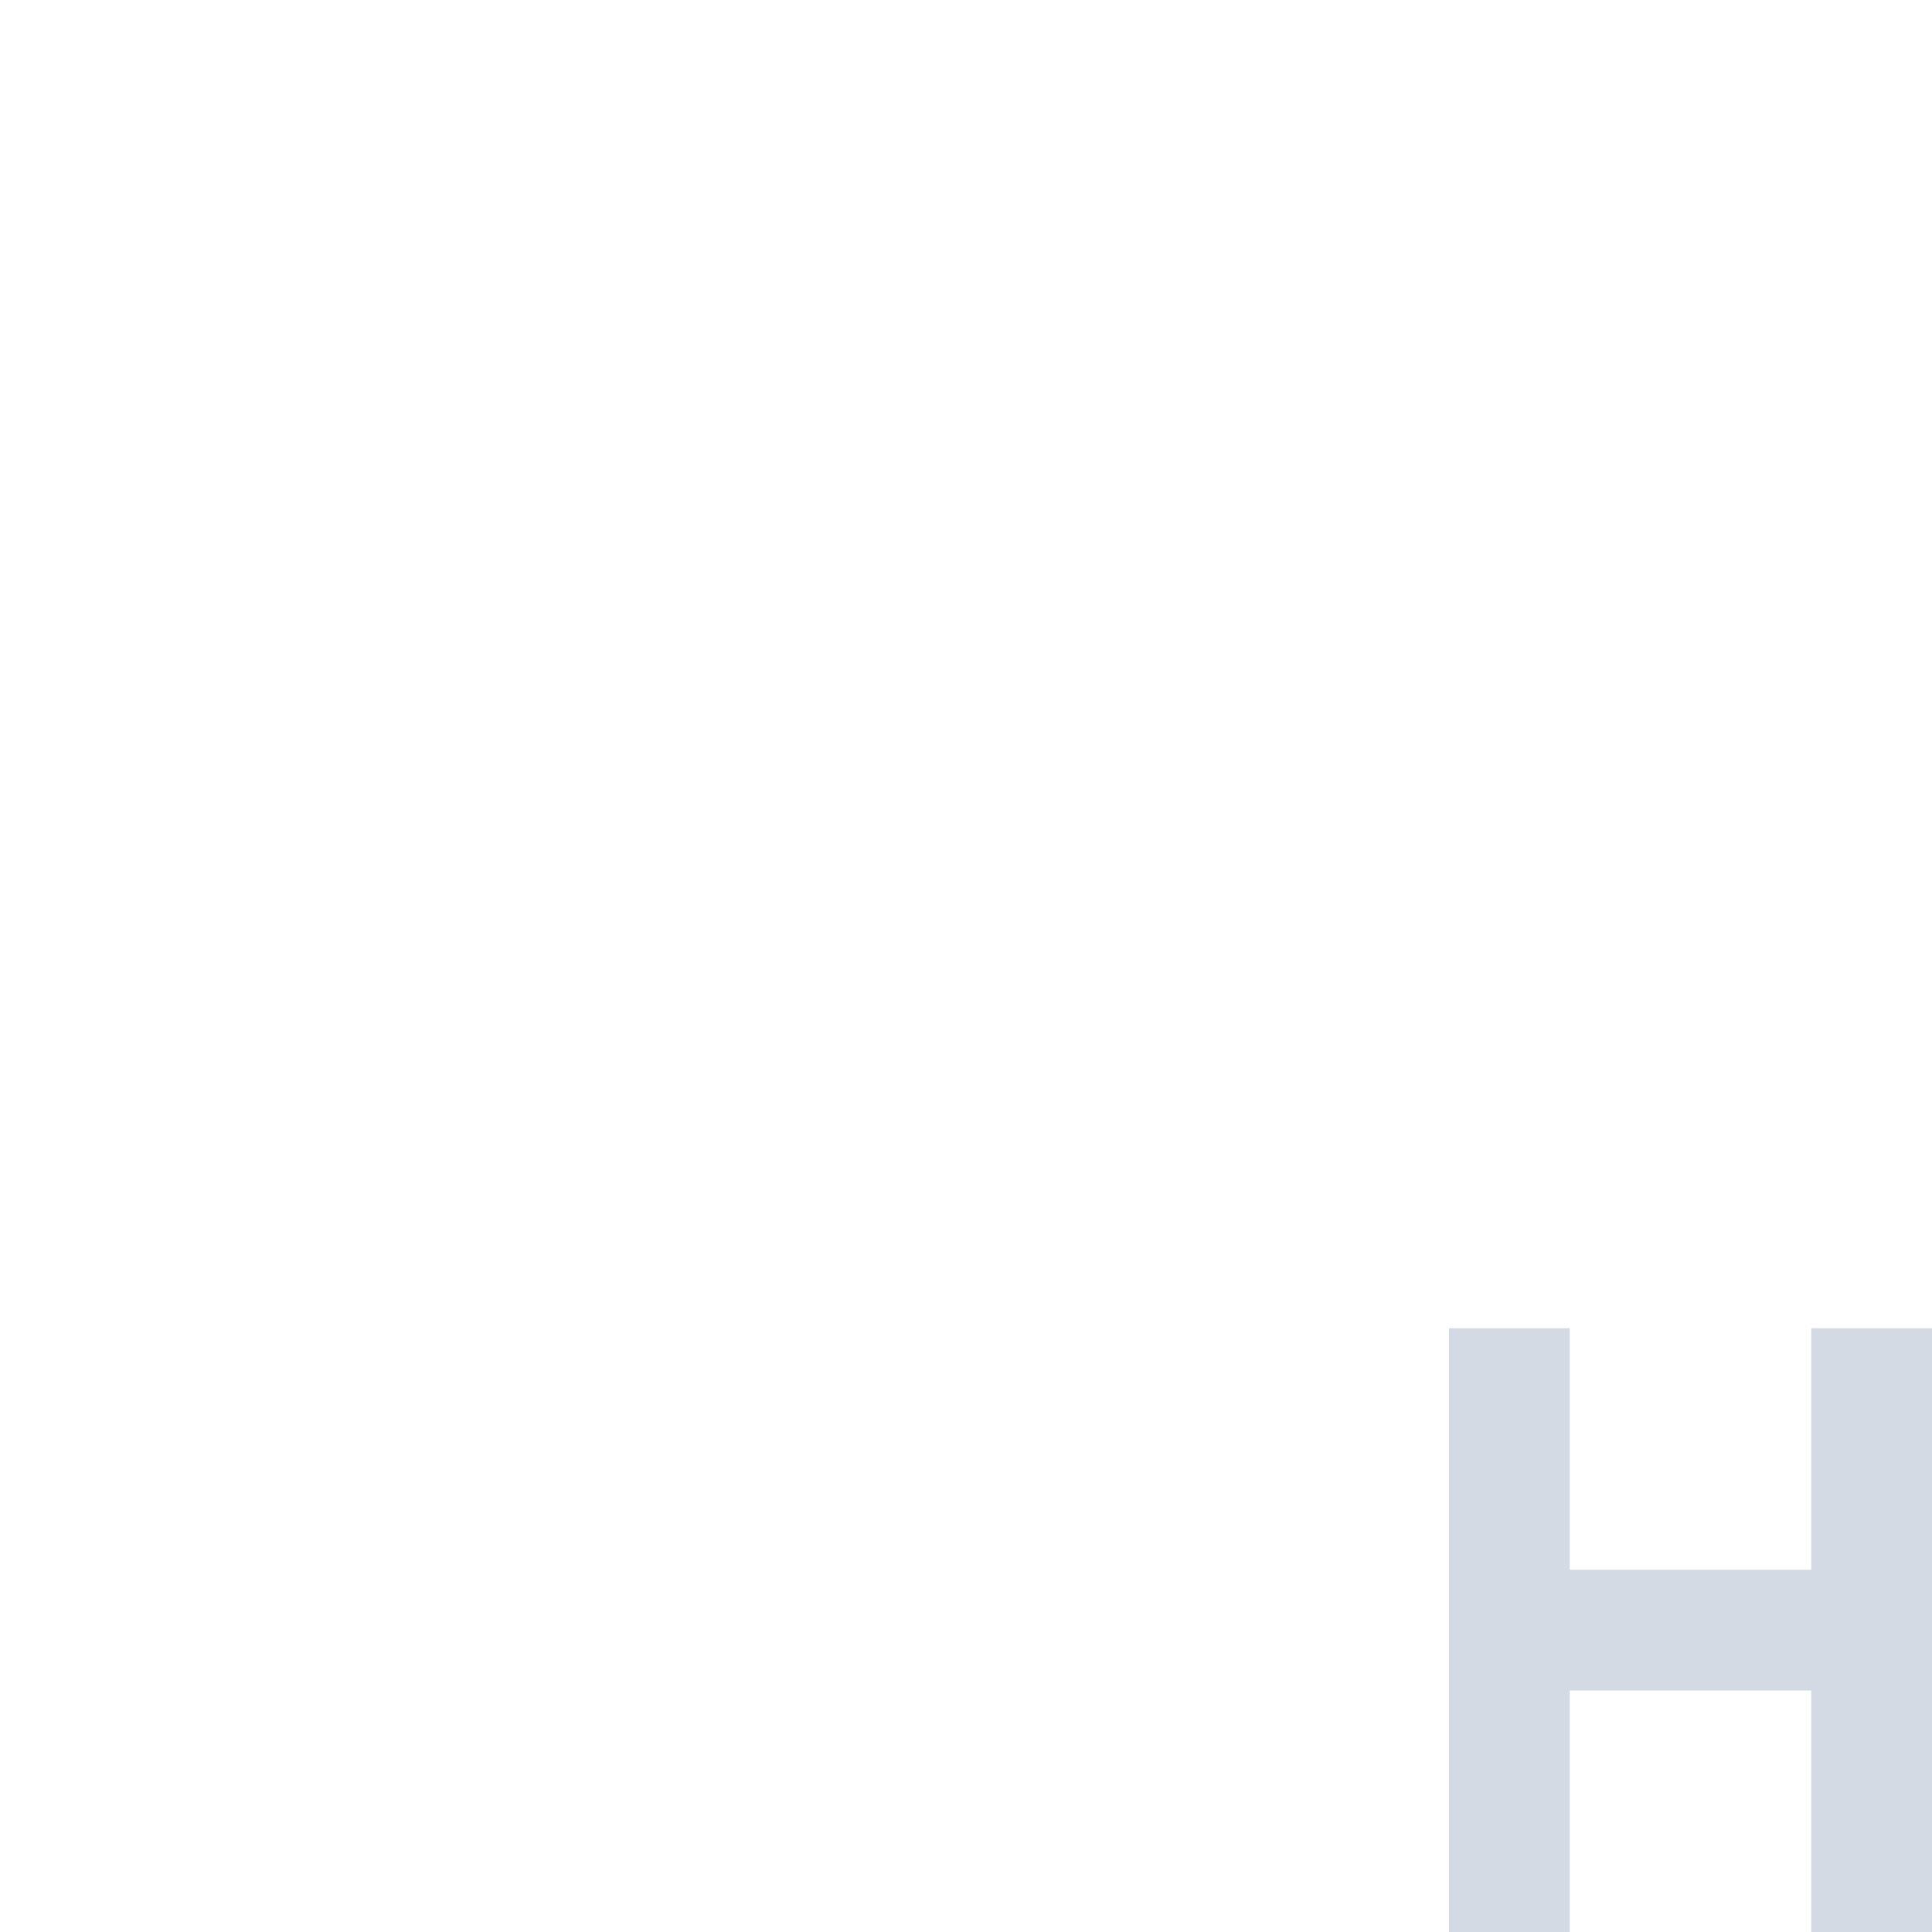 <svg xmlns="http://www.w3.org/2000/svg" width="12pt" height="12pt" version="1.1" viewBox="0 0 12 12">
 <g>
  <path style="fill:none;stroke-linejoin:round;stroke:rgb(82.745%,85.49%,89.02%)" d="M 13 13.5 L 15 13.5 M 15.5 11 L 15.5 16 M 12.5 11 L 12.5 16" transform="matrix(0.75,0,0,0.75,0,0)"/>
 </g>
</svg>
